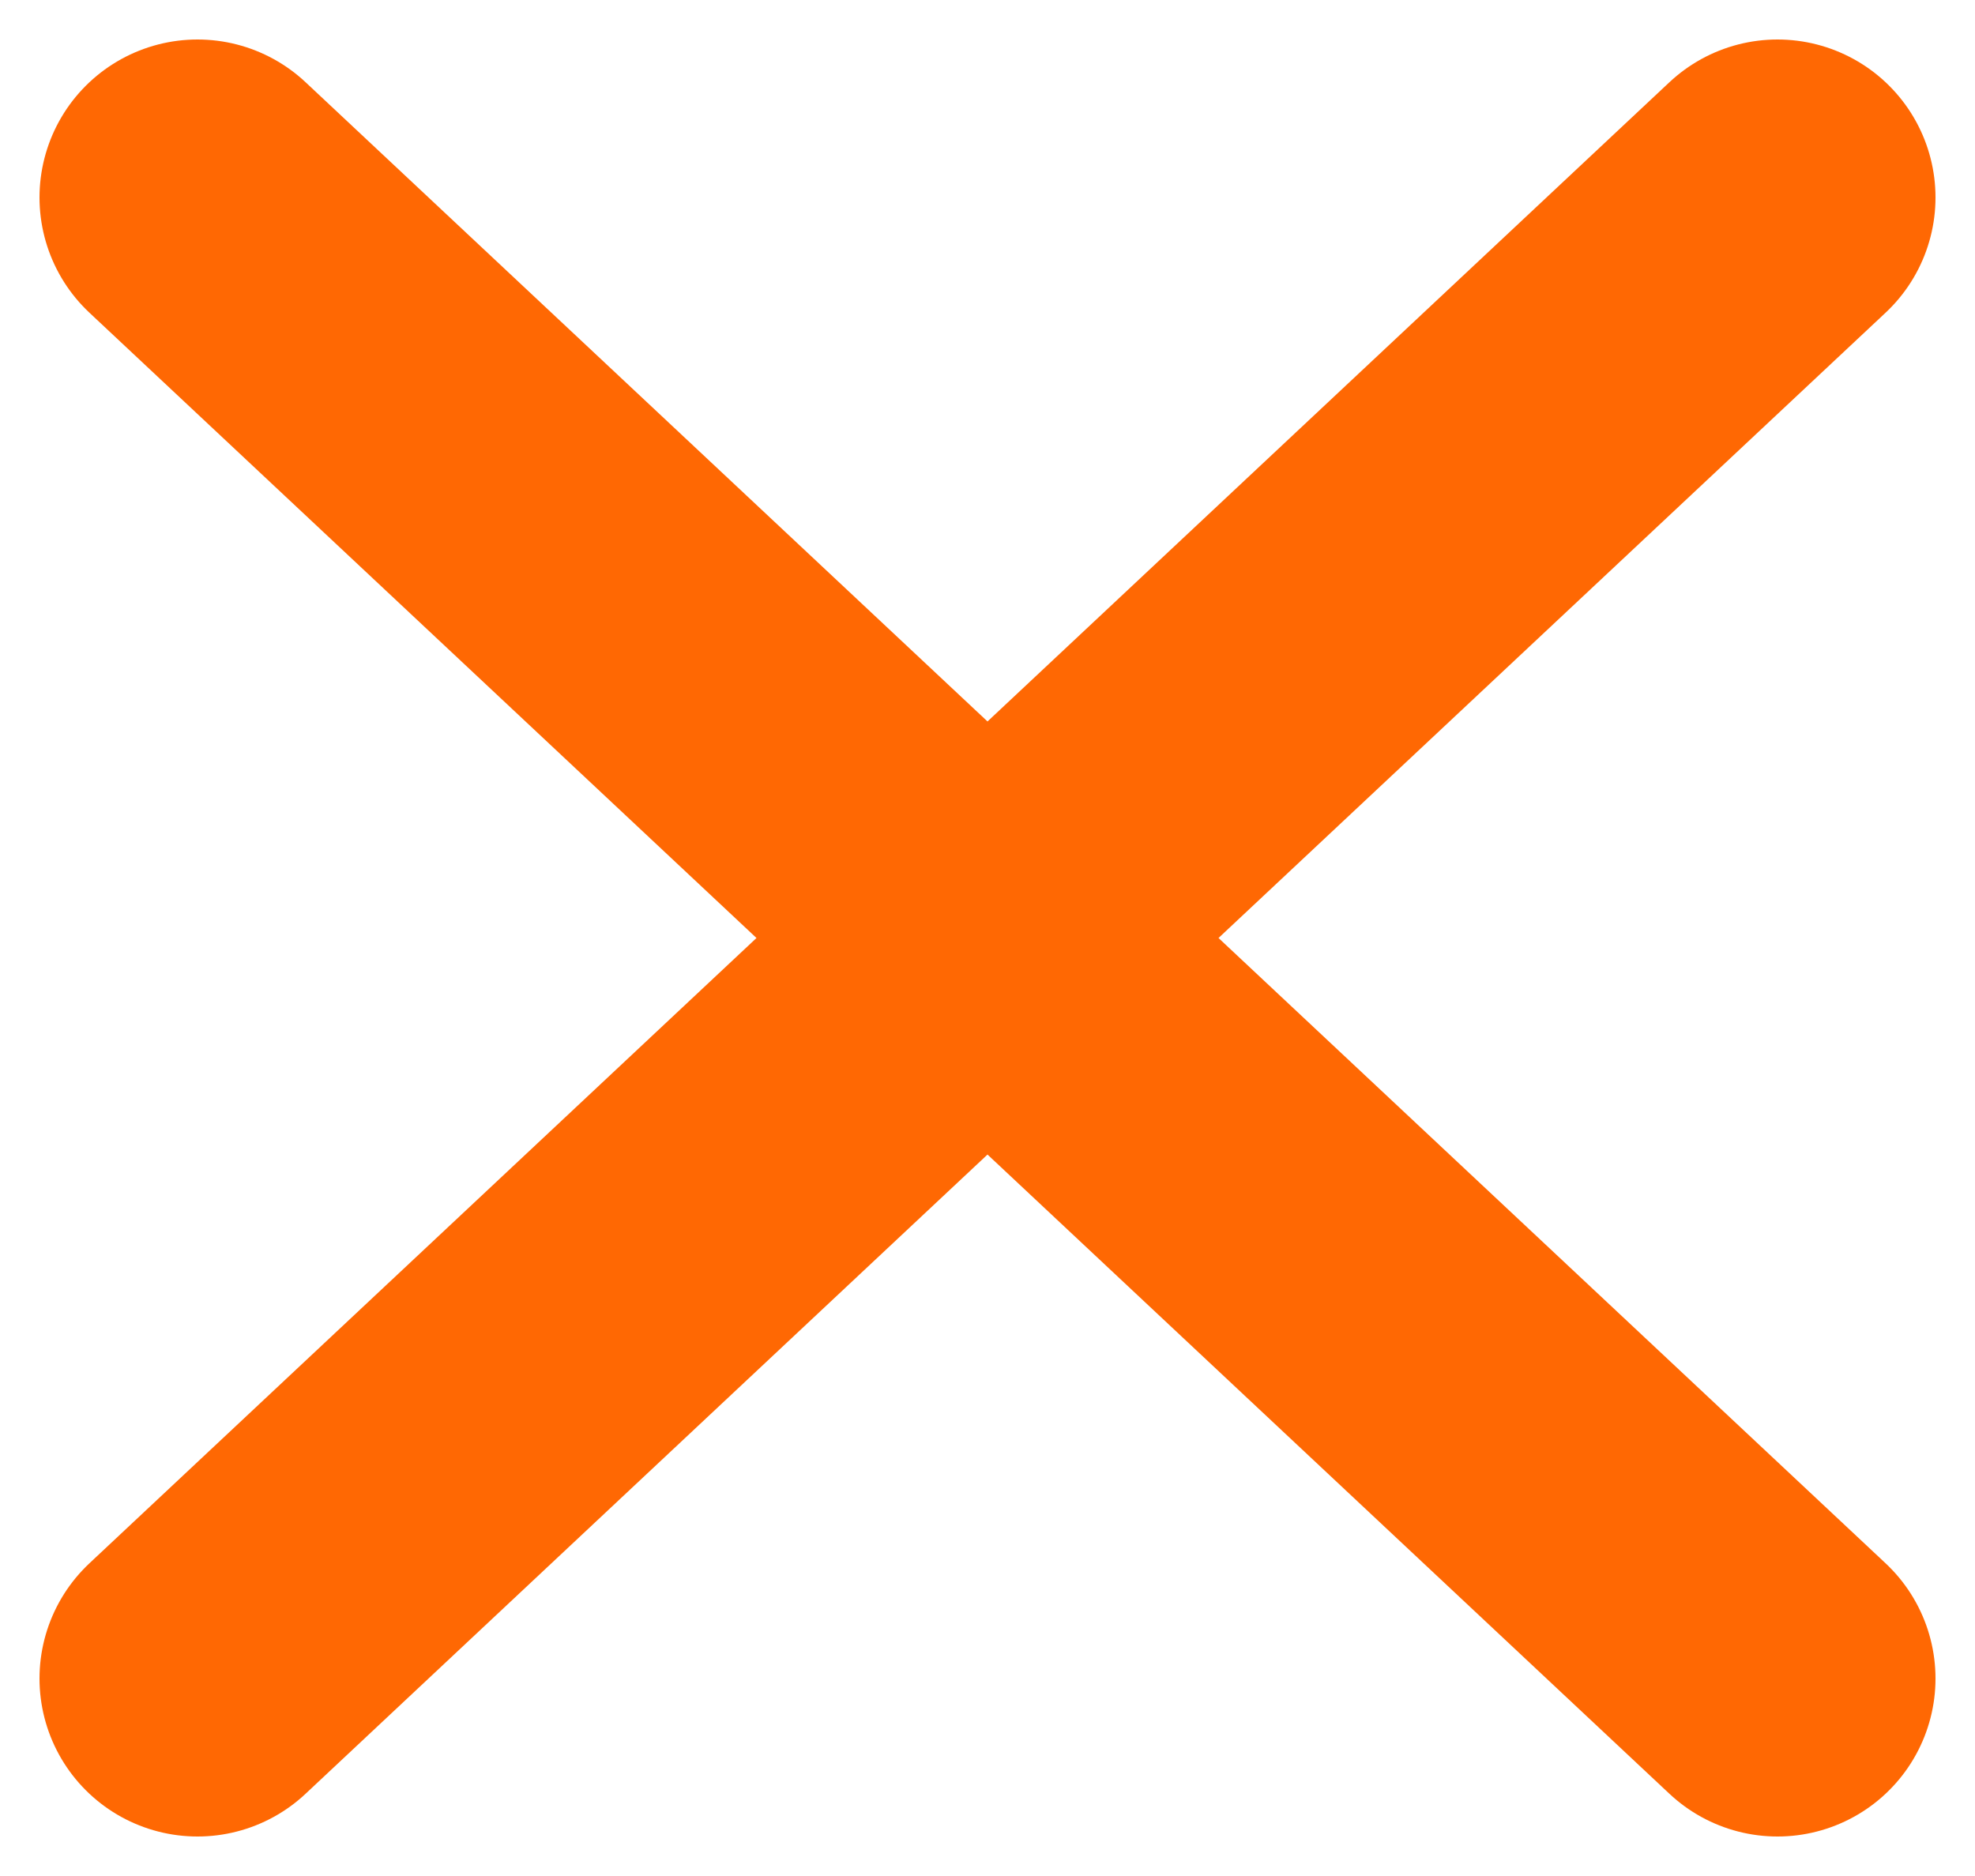 <svg width="20" height="19" viewBox="0 0 20 19" fill="none" xmlns="http://www.w3.org/2000/svg">
<path d="M2 2L18 17L2 2ZM2 17L18 2L2 17Z" fill="#FF6803"/>
<path d="M2 2L18 17M2 17L18 2" stroke="#FF6803" stroke-width="3.2" stroke-linecap="round" stroke-linejoin="round"/>
</svg>
